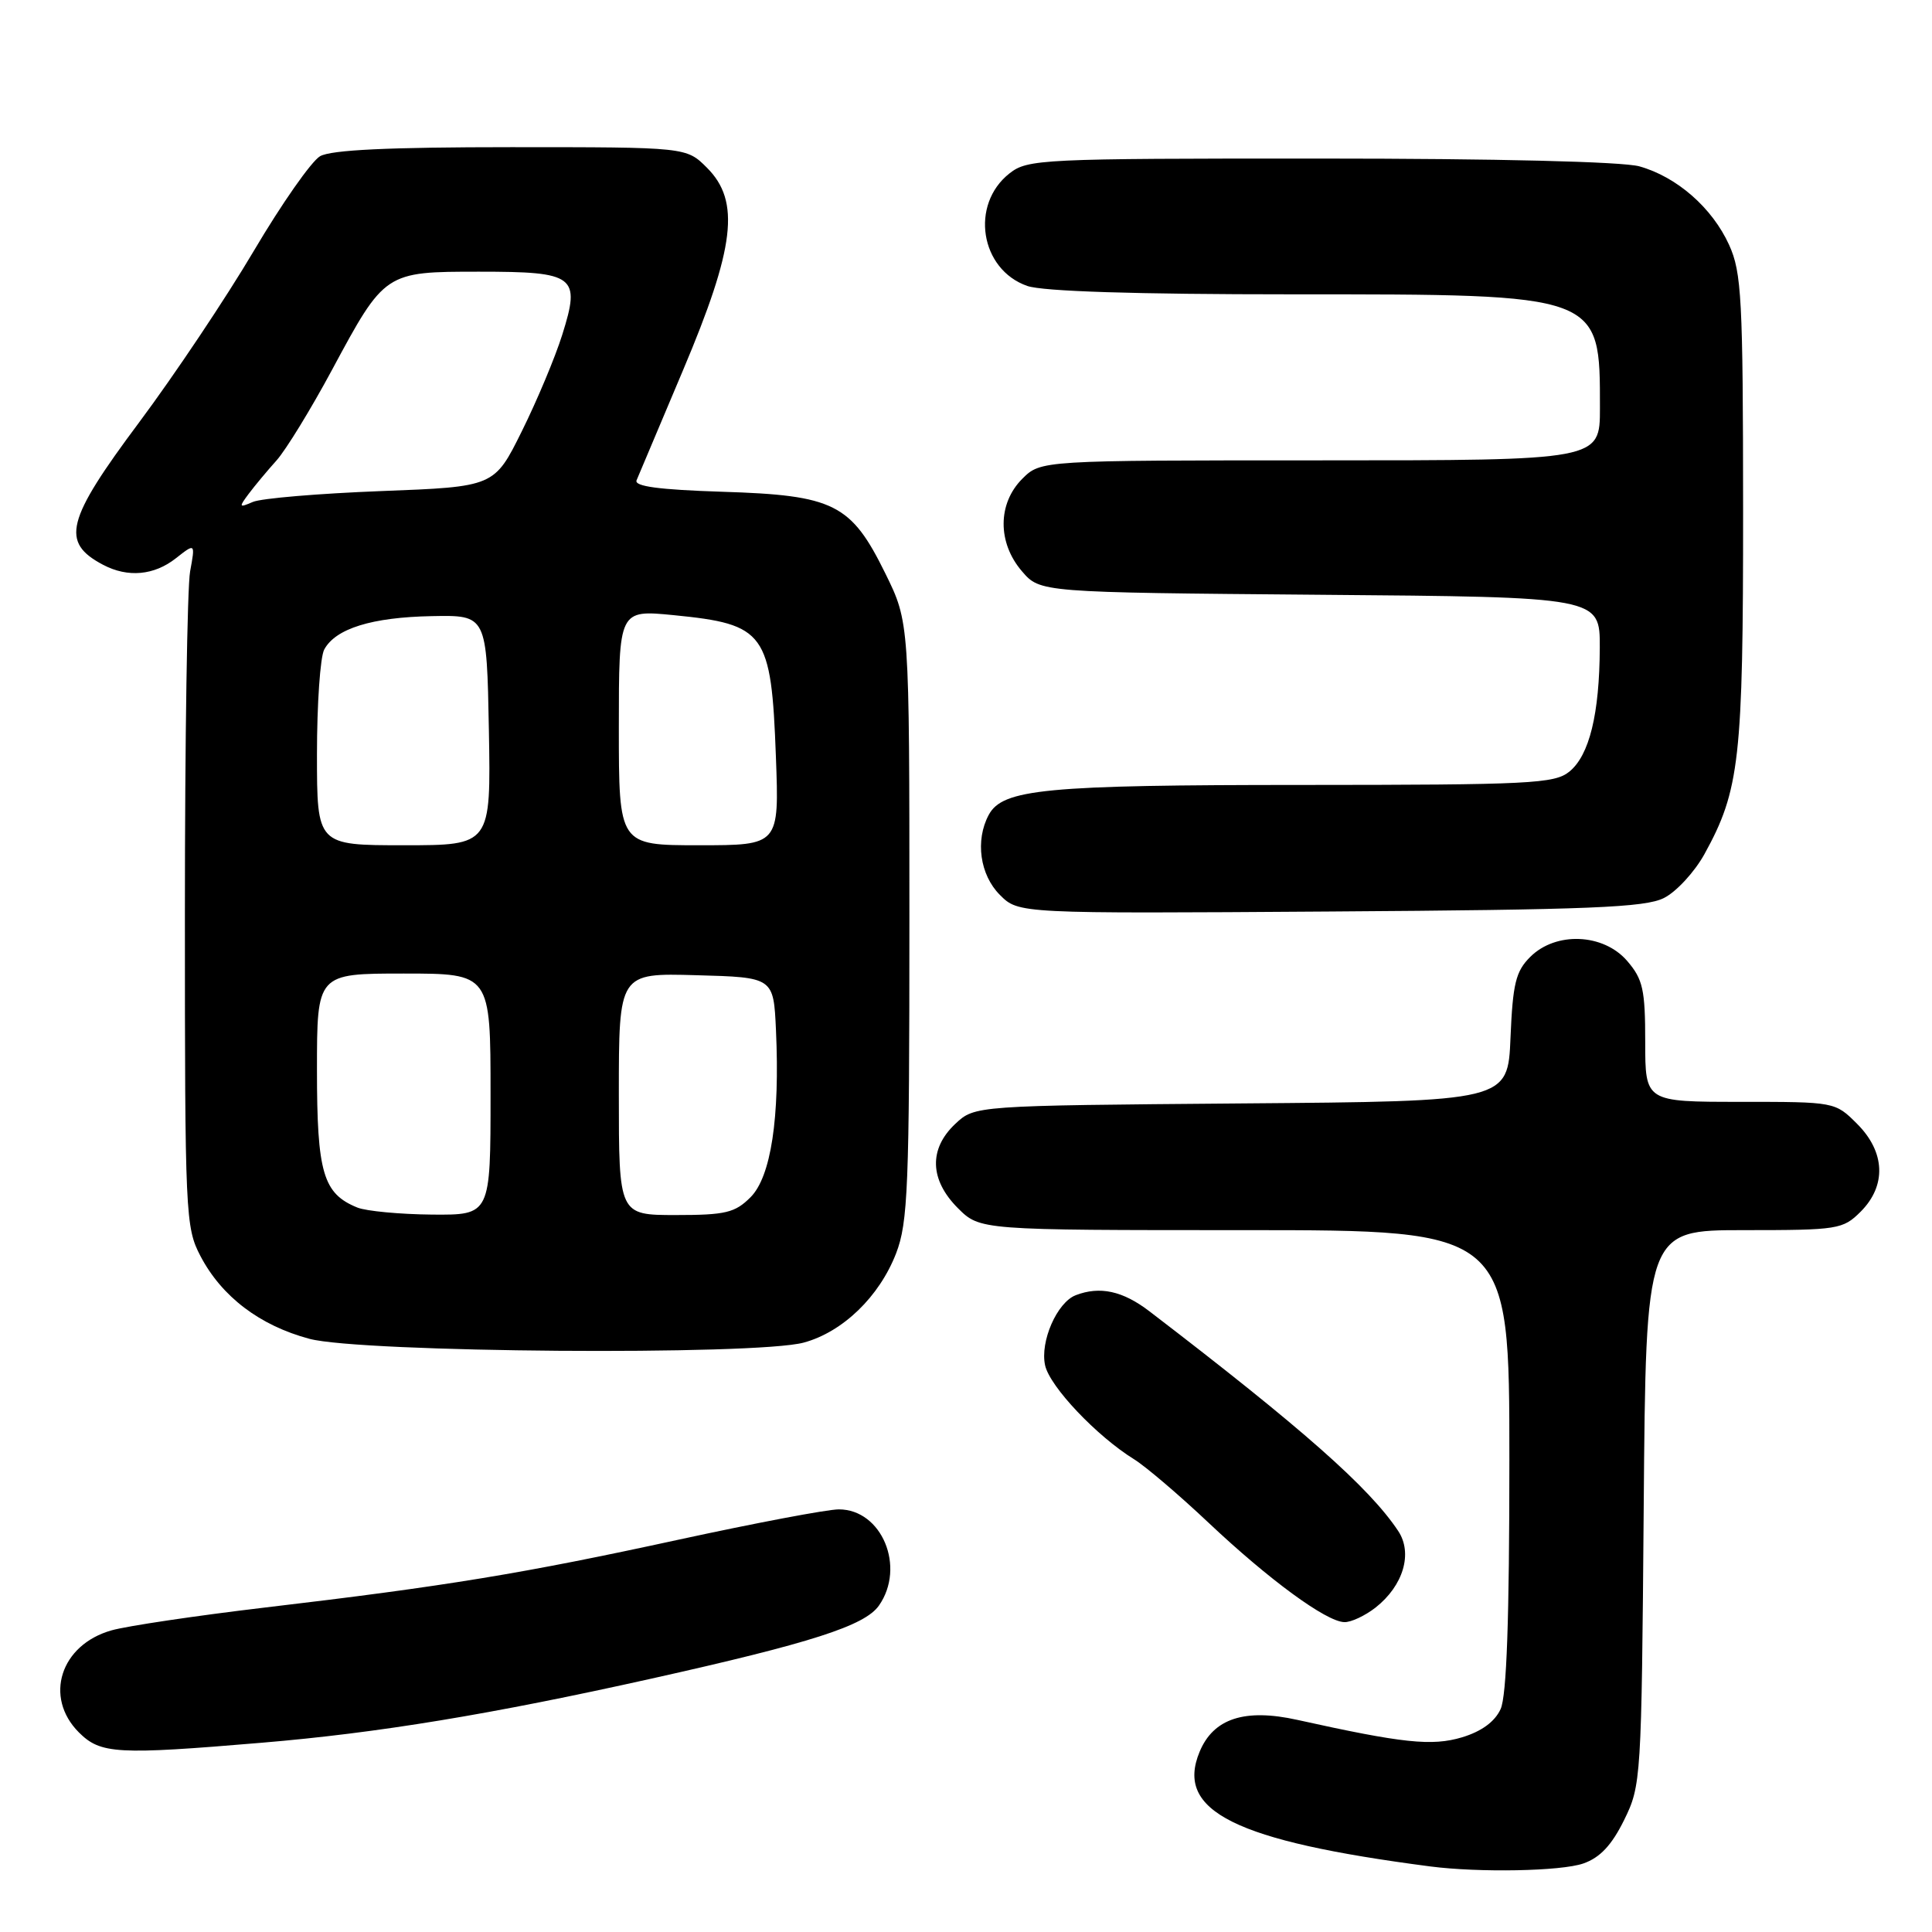 <?xml version="1.0" encoding="UTF-8" standalone="no"?>
<!DOCTYPE svg PUBLIC "-//W3C//DTD SVG 1.1//EN" "http://www.w3.org/Graphics/SVG/1.1/DTD/svg11.dtd" >
<svg xmlns="http://www.w3.org/2000/svg" xmlns:xlink="http://www.w3.org/1999/xlink" version="1.1" viewBox="0 0 256 256">
 <g >
 <path fill="currentColor"
d=" M 209.80 246.92 C 212.01 246.15 213.56 244.50 215.20 241.17 C 217.46 236.59 217.51 235.78 217.80 199.75 C 218.09 163.00 218.09 163.00 231.09 163.00 C 243.56 163.00 244.19 162.90 246.55 160.55 C 249.99 157.10 249.81 152.65 246.08 148.92 C 243.16 146.00 243.14 146.00 230.58 146.00 C 218.00 146.00 218.00 146.00 218.00 138.06 C 218.00 131.12 217.70 129.76 215.61 127.33 C 212.46 123.67 206.15 123.41 202.76 126.80 C 200.84 128.71 200.45 130.34 200.15 137.49 C 199.80 145.93 199.80 145.93 164.48 146.21 C 129.16 146.50 129.16 146.50 126.58 148.92 C 123.05 152.24 123.18 156.33 126.92 160.08 C 129.85 163.00 129.85 163.00 164.92 163.00 C 200.00 163.00 200.00 163.00 200.00 193.45 C 200.00 214.50 199.64 224.70 198.84 226.46 C 198.07 228.14 196.31 229.42 193.74 230.20 C 189.73 231.40 185.89 230.99 171.89 227.89 C 164.93 226.35 160.78 227.70 158.95 232.13 C 155.69 239.99 163.65 243.94 189.50 247.31 C 195.98 248.15 206.86 247.95 209.80 246.92 Z  M 34.70 230.92 C 50.10 229.63 65.13 227.15 86.30 222.43 C 107.47 217.71 114.59 215.42 116.46 212.75 C 120.04 207.65 116.85 200.00 111.15 200.00 C 109.62 200.00 100.08 201.81 89.94 204.01 C 69.30 208.50 59.17 210.17 35.08 213.01 C 25.96 214.09 16.83 215.45 14.78 216.03 C 8.01 217.94 5.79 224.88 10.45 229.55 C 13.33 232.42 15.47 232.54 34.70 230.92 Z  M 182.27 213.01 C 185.96 210.10 187.23 205.80 185.26 202.85 C 181.44 197.10 172.52 189.23 152.30 173.75 C 148.77 171.05 145.75 170.39 142.54 171.62 C 140.06 172.58 137.79 177.76 138.48 180.91 C 139.10 183.73 145.31 190.29 150.27 193.36 C 151.79 194.30 156.24 198.09 160.15 201.78 C 168.16 209.33 175.70 214.86 178.12 214.94 C 179.00 214.98 180.87 214.10 182.27 213.01 Z  M 106.50 177.90 C 111.67 176.50 116.52 171.81 118.74 166.07 C 120.31 161.98 120.50 157.33 120.50 121.98 C 120.50 82.46 120.50 82.46 117.31 75.98 C 112.77 66.75 110.52 65.62 95.68 65.16 C 87.33 64.89 84.01 64.45 84.35 63.64 C 84.61 63.01 87.38 56.47 90.49 49.09 C 97.40 32.75 98.12 26.67 93.68 22.23 C 90.95 19.50 90.95 19.50 67.73 19.50 C 51.52 19.50 43.87 19.86 42.41 20.70 C 41.27 21.36 37.32 27.00 33.64 33.23 C 29.96 39.46 23.13 49.67 18.47 55.92 C 8.72 68.98 8.00 71.86 13.68 74.85 C 16.94 76.56 20.42 76.25 23.31 73.97 C 25.88 71.95 25.88 71.95 25.19 75.72 C 24.81 77.80 24.50 98.17 24.50 121.00 C 24.50 161.03 24.57 162.64 26.57 166.45 C 29.39 171.82 34.42 175.64 41.00 177.40 C 47.85 179.23 100.13 179.63 106.50 177.90 Z  M 220.48 118.99 C 222.12 118.17 224.53 115.55 225.84 113.19 C 230.52 104.70 230.98 100.63 230.97 67.50 C 230.96 39.57 230.77 36.10 229.12 32.46 C 226.88 27.53 222.19 23.43 217.22 22.04 C 214.96 21.42 198.36 21.01 174.88 21.01 C 137.98 21.00 136.16 21.09 133.77 22.97 C 128.51 27.10 129.87 35.71 136.12 37.89 C 138.19 38.61 150.43 39.00 171.18 39.00 C 212.31 39.00 212.00 38.89 212.00 54.07 C 212.00 61.00 212.00 61.00 174.95 61.00 C 137.91 61.00 137.91 61.00 135.45 63.45 C 132.18 66.73 132.16 71.91 135.41 75.69 C 137.82 78.50 137.82 78.50 174.91 78.81 C 212.00 79.11 212.00 79.11 211.98 85.81 C 211.94 94.61 210.60 100.10 207.94 102.25 C 205.98 103.84 202.71 104.00 172.64 104.01 C 138.46 104.01 132.85 104.55 131.01 107.98 C 129.20 111.36 129.84 115.93 132.49 118.58 C 134.97 121.06 134.97 121.06 176.24 120.78 C 210.59 120.55 218.00 120.25 220.48 118.99 Z  M 47.36 160.01 C 42.81 158.17 42.00 155.42 42.00 141.78 C 42.00 129.00 42.00 129.00 53.50 129.00 C 65.00 129.00 65.00 129.00 65.00 145.00 C 65.00 161.00 65.00 161.00 57.25 160.94 C 52.99 160.90 48.54 160.48 47.36 160.01 Z  M 82.00 144.97 C 82.00 128.93 82.00 128.93 92.25 129.22 C 102.50 129.50 102.50 129.50 102.82 136.50 C 103.35 148.11 102.16 155.93 99.45 158.64 C 97.39 160.70 96.14 161.00 89.55 161.00 C 82.00 161.00 82.00 161.00 82.00 144.97 Z  M 42.00 99.93 C 42.00 93.30 42.43 87.06 42.96 86.07 C 44.45 83.29 49.27 81.79 57.23 81.64 C 64.50 81.50 64.50 81.50 64.78 96.75 C 65.05 112.00 65.05 112.00 53.53 112.00 C 42.00 112.00 42.00 112.00 42.00 99.93 Z  M 82.00 96.40 C 82.00 80.80 82.00 80.80 89.25 81.51 C 101.42 82.71 102.20 83.79 102.81 100.25 C 103.25 112.00 103.25 112.00 92.62 112.00 C 82.00 112.00 82.00 112.00 82.00 96.40 Z  M 32.95 65.44 C 33.75 64.37 35.41 62.38 36.65 61.00 C 37.88 59.62 41.19 54.23 44.00 49.00 C 50.98 36.02 51.01 36.00 63.49 36.00 C 76.24 36.00 76.96 36.55 74.50 44.36 C 73.57 47.33 71.16 53.08 69.15 57.13 C 65.50 64.50 65.50 64.50 50.50 65.07 C 42.25 65.39 34.60 66.03 33.50 66.51 C 31.66 67.31 31.62 67.22 32.95 65.44 Z "/>
</g>
</svg>